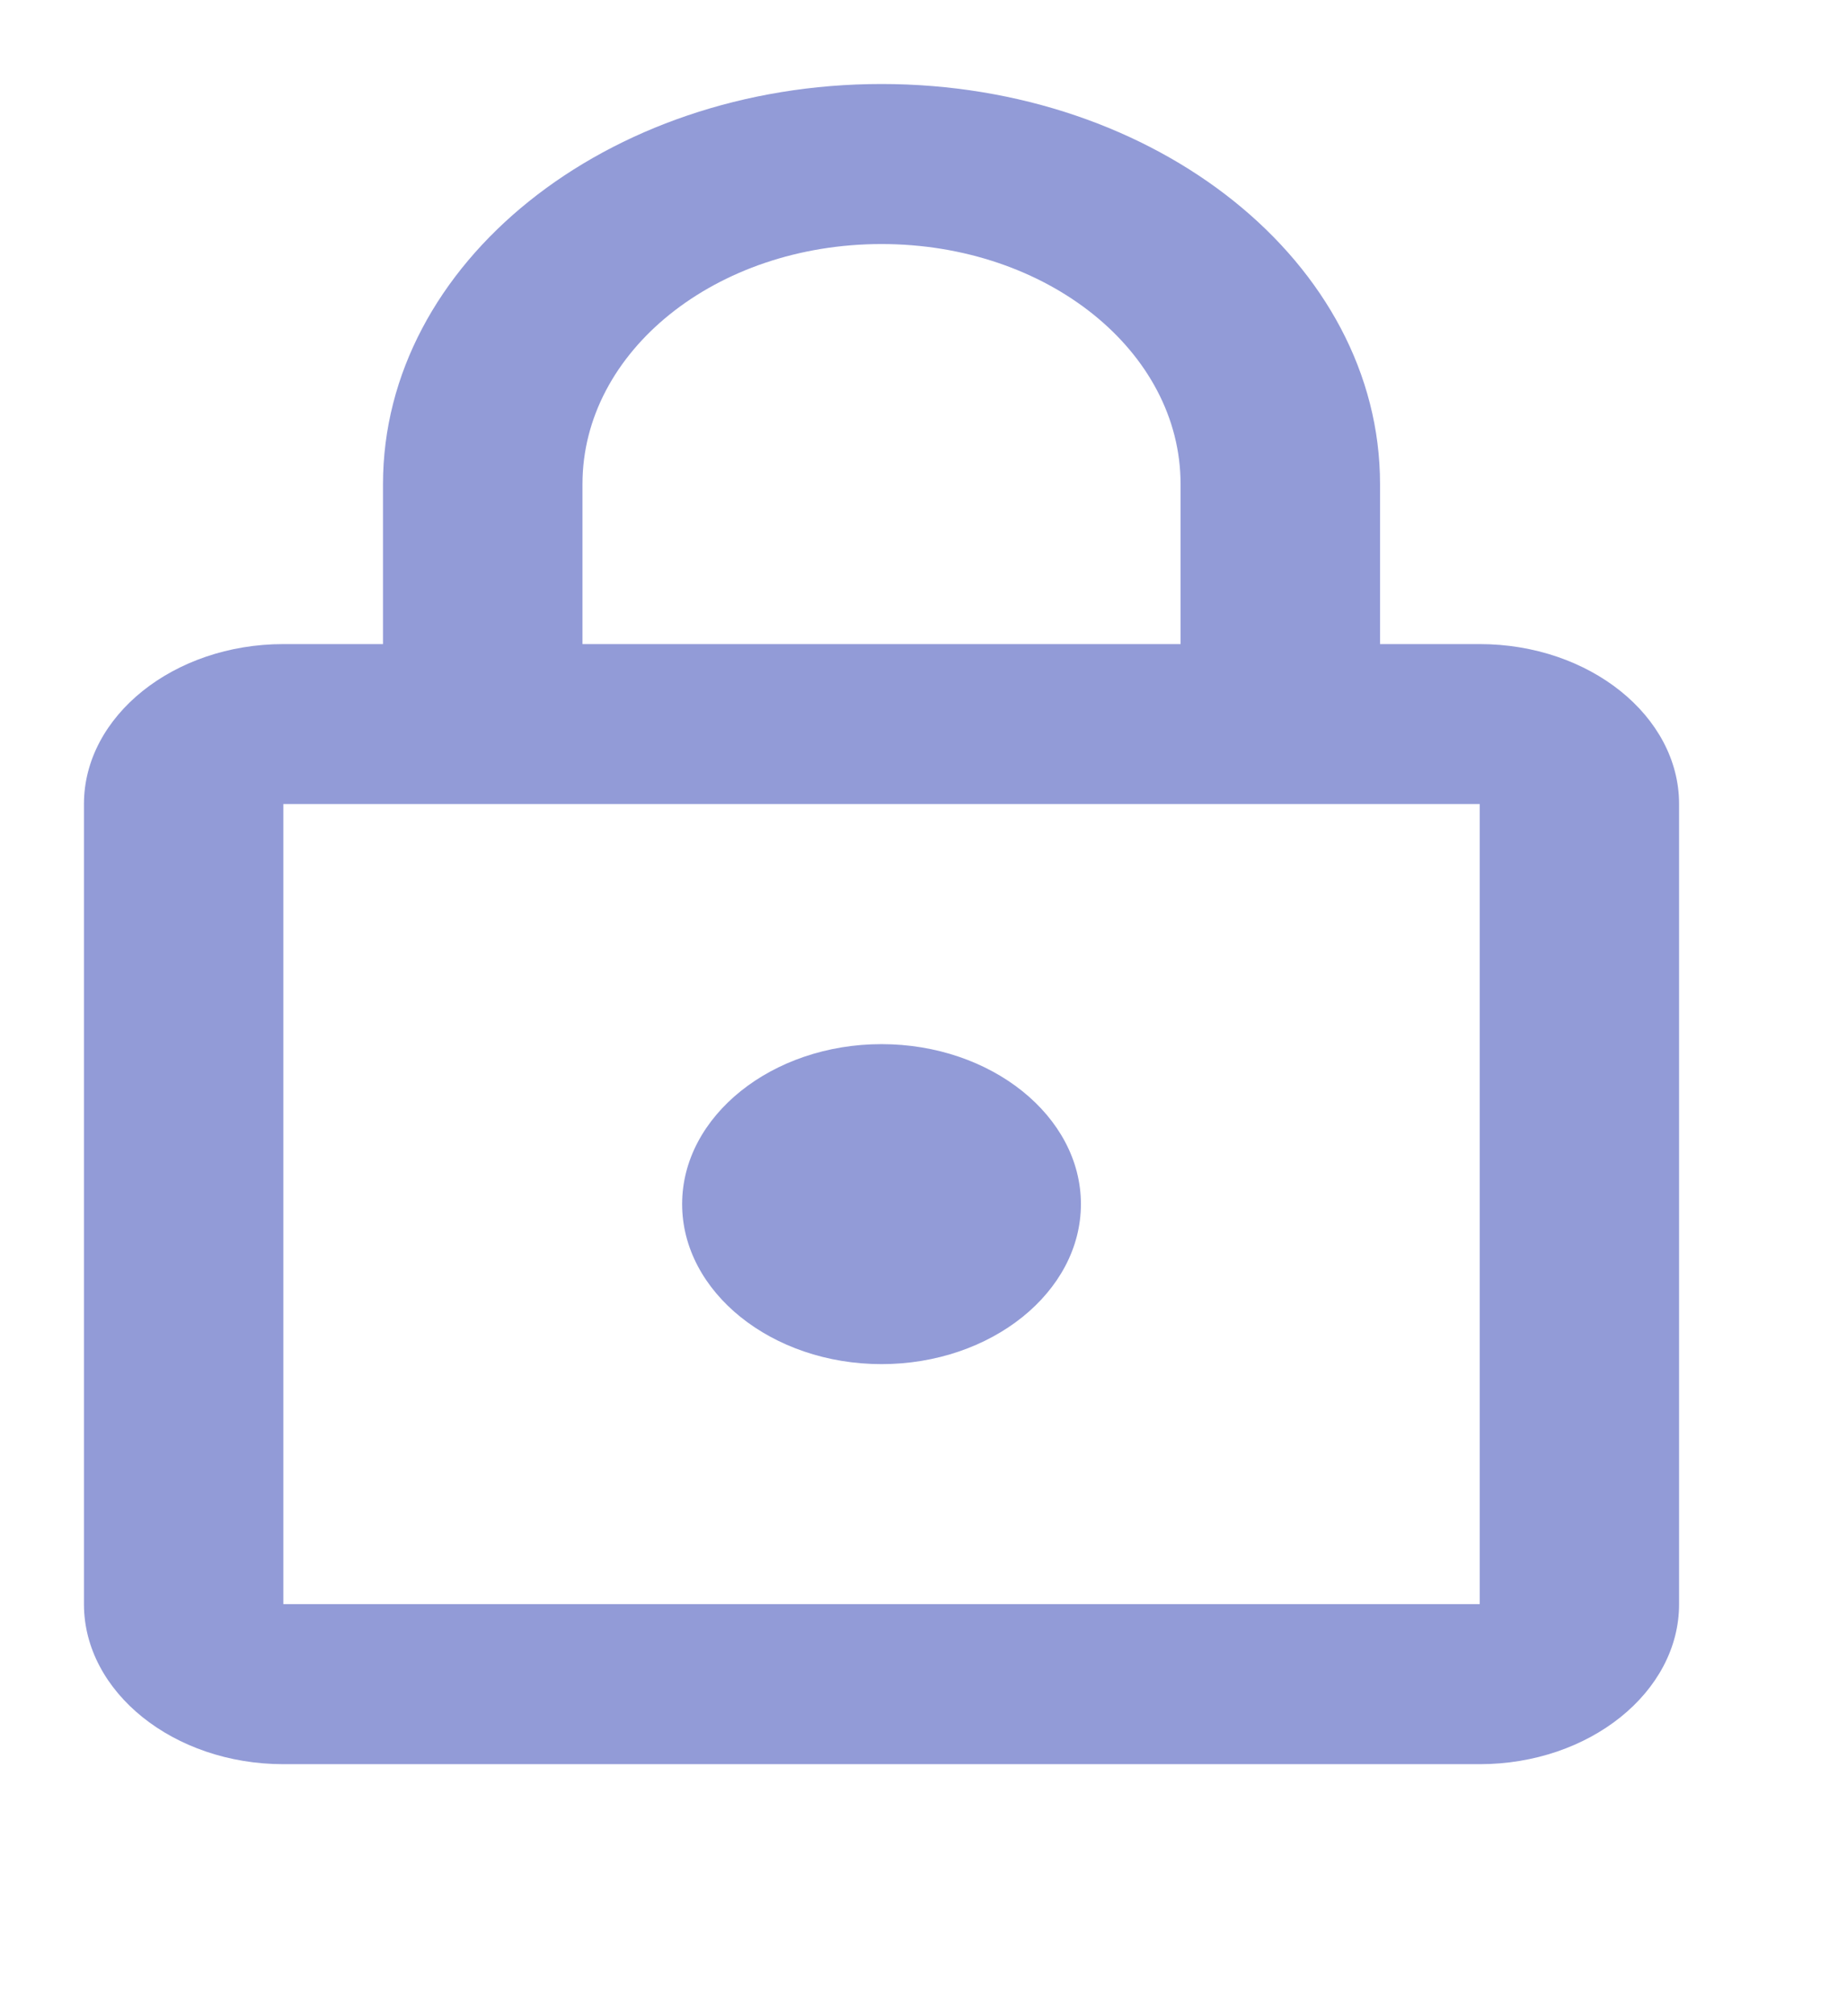 <svg width="22" height="24" viewBox="0 0 22 24" fill="none" xmlns="http://www.w3.org/2000/svg">
<path d="M17.625 7.667H16.438V5.762C16.438 3.133 13.777 1 10.5 1C7.223 1 4.562 3.133 4.562 5.762V7.667H3.375C2.069 7.667 1 8.524 1 9.571V19.095C1 20.143 2.069 21 3.375 21H17.625C18.931 21 20 20.143 20 19.095V9.571C20 8.524 18.931 7.667 17.625 7.667ZM6.938 5.762C6.938 4.181 8.529 2.905 10.5 2.905C12.471 2.905 14.062 4.181 14.062 5.762V7.667H6.938V5.762ZM17.625 19.095H3.375V9.571H17.625V19.095ZM10.5 16.238C11.806 16.238 12.875 15.381 12.875 14.333C12.875 13.286 11.806 12.429 10.5 12.429C9.194 12.429 8.125 13.286 8.125 14.333C8.125 15.381 9.194 16.238 10.5 16.238Z" fill="#5D6BC4" fill-opacity="0.67"/>
</svg>
